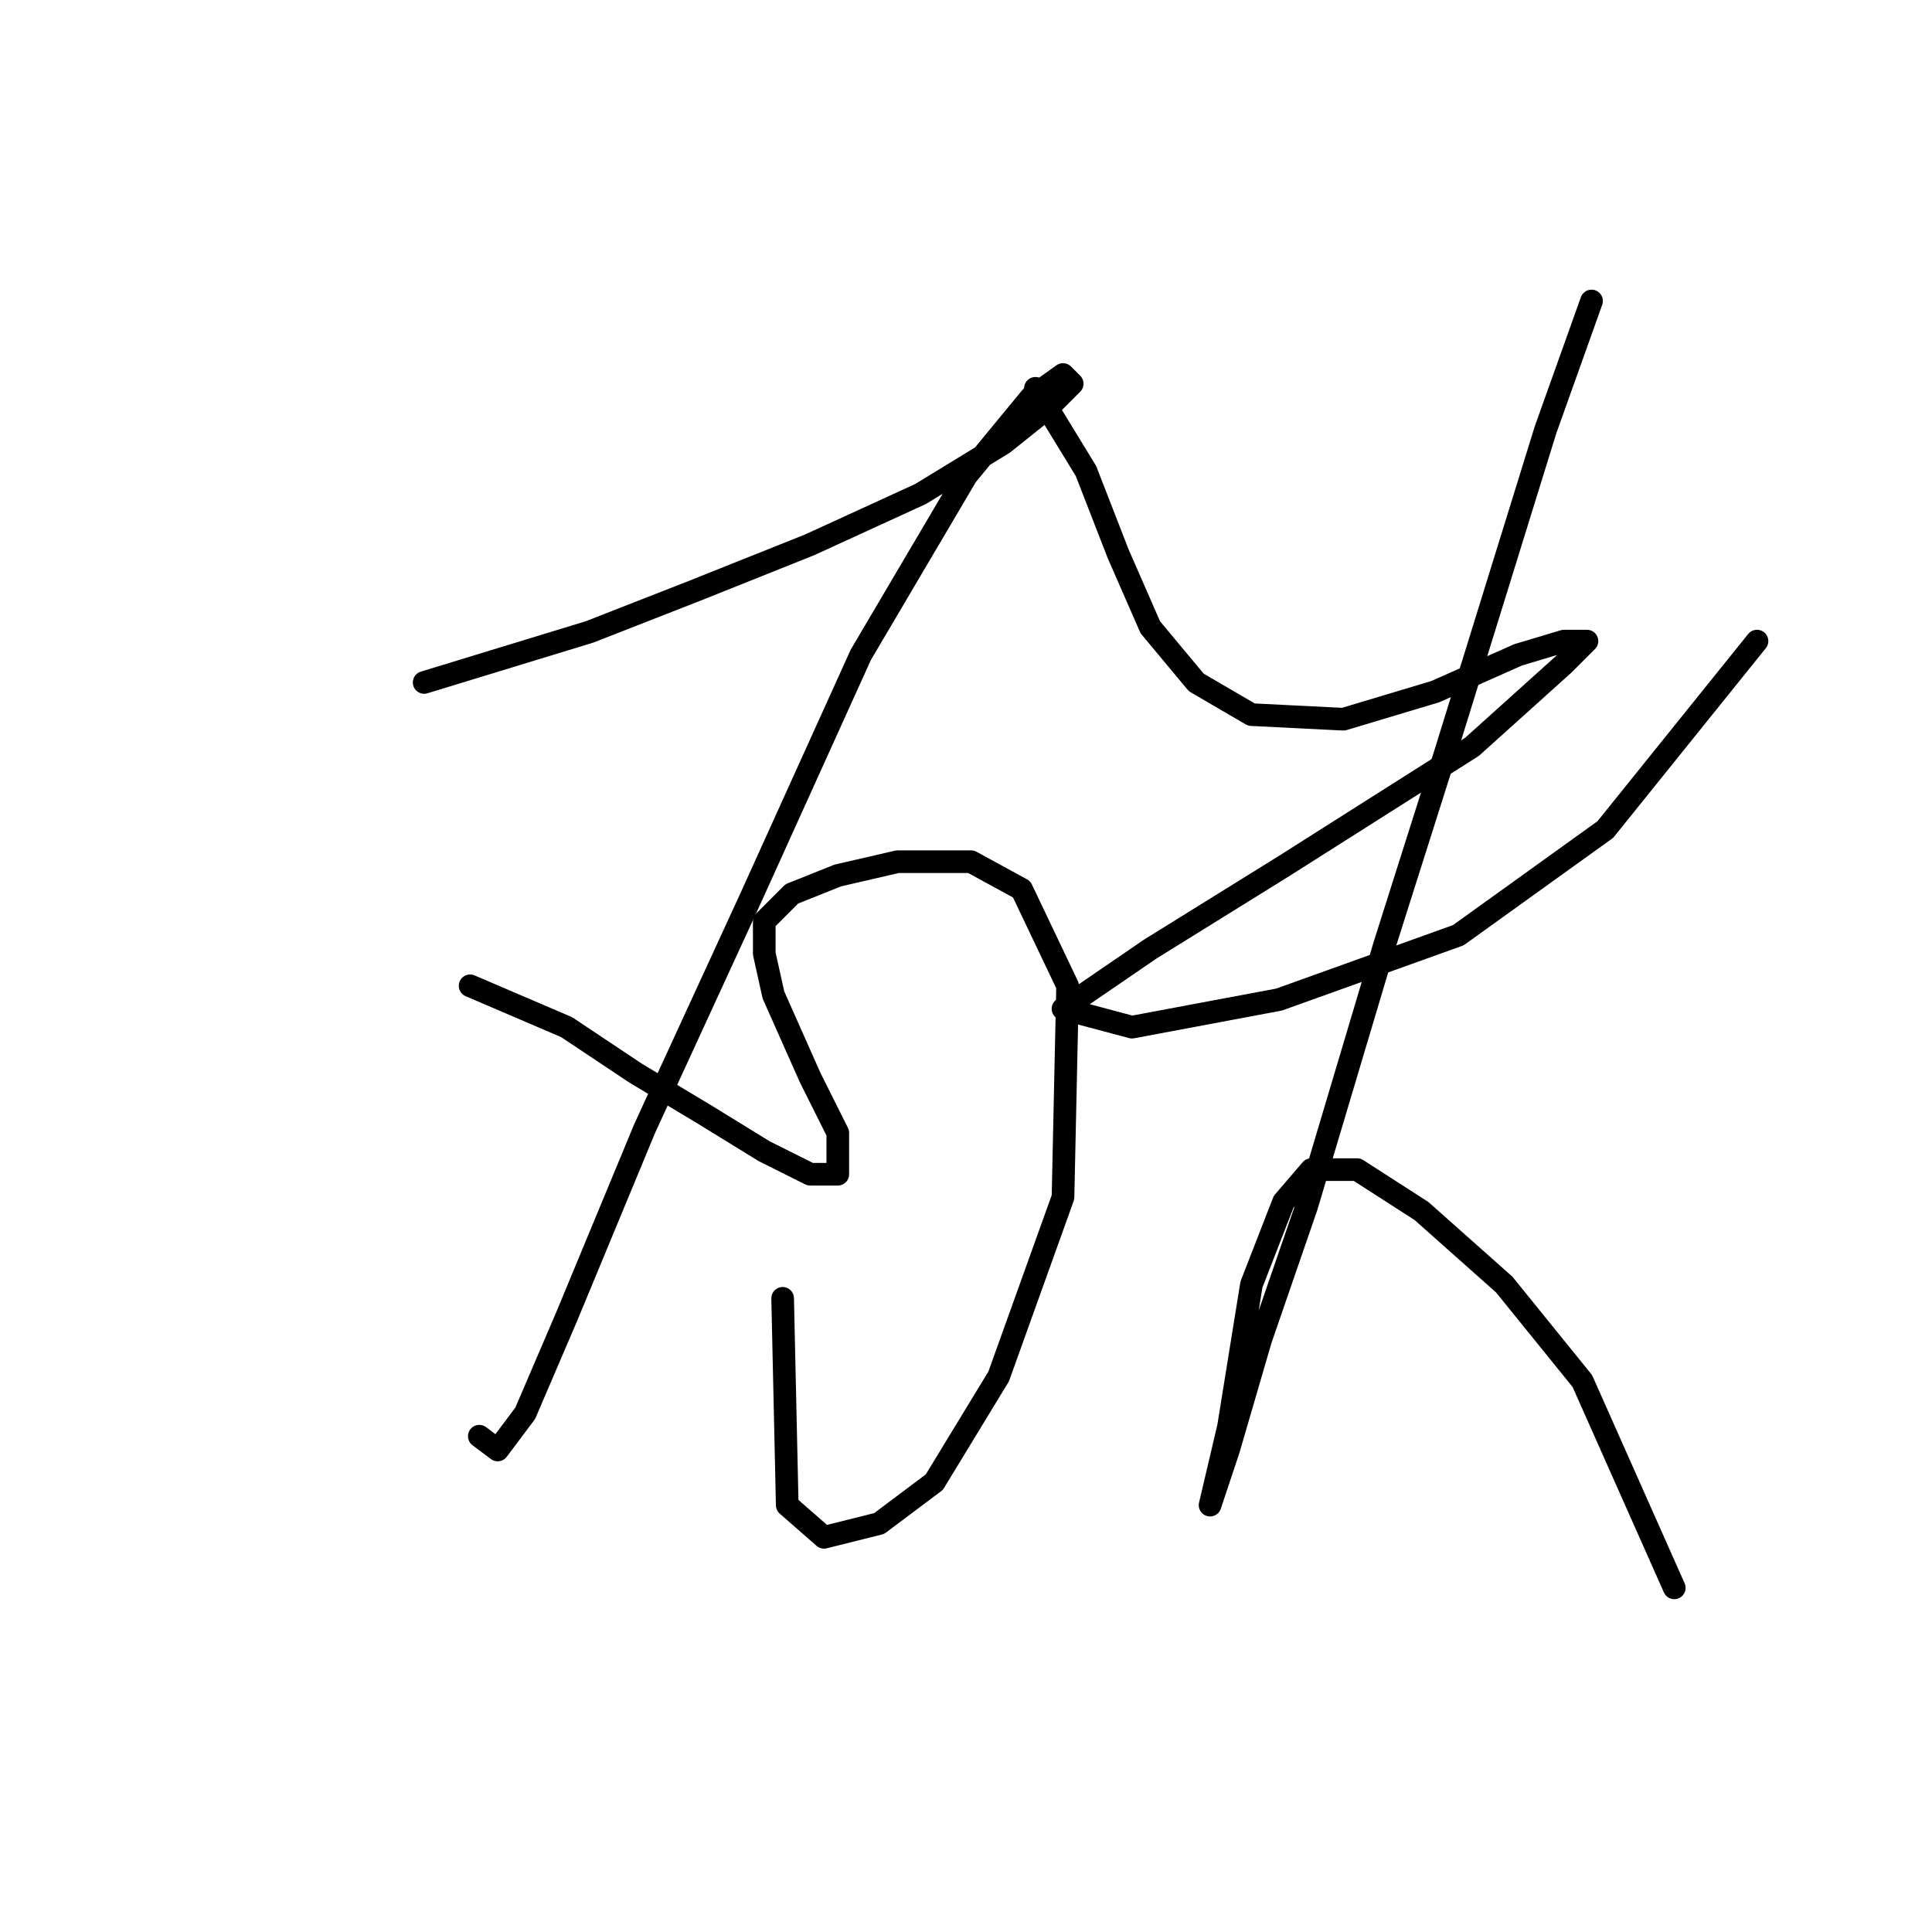 <?xml version="1.0" standalone="no"?>
    <svg width="256" height="256" xmlns="http://www.w3.org/2000/svg" version="1.1">
    <polyline stroke="black" stroke-width="3" stroke-linecap="round" fill="transparent" stroke-linejoin="round" points="56.202 90.429 78.126 83.73 92.133 78.249 107.358 72.159 121.974 65.46 132.936 58.761 139.026 53.889 142.071 50.844 140.853 49.626 136.59 52.671 128.064 63.024 114.057 86.775 99.441 119.052 85.434 149.502 75.081 174.471 69.6 187.259 65.946 192.131 63.51 190.304 63.51 190.304 " />
        <polyline stroke="black" stroke-width="3" stroke-linecap="round" fill="transparent" stroke-linejoin="round" points="62.292 130.623 75.081 136.104 84.216 142.194 93.351 147.675 101.268 152.547 107.358 155.592 111.012 155.592 111.012 150.111 107.358 142.803 102.486 131.841 101.268 126.36 101.268 122.097 104.922 118.443 111.012 116.007 118.929 114.18 128.673 114.18 135.372 117.834 141.462 130.623 140.853 158.637 132.327 182.388 123.801 196.394 116.493 201.875 109.185 203.702 104.313 199.439 103.704 172.035 103.704 172.035 " />
        <polyline stroke="black" stroke-width="3" stroke-linecap="round" fill="transparent" stroke-linejoin="round" points="137.199 51.453 143.898 62.415 148.161 73.377 152.424 83.121 158.514 90.429 165.822 94.692 178.002 95.301 190.182 91.647 201.144 86.775 207.234 84.948 210.279 84.948 207.234 87.993 195.054 98.955 170.085 114.789 152.424 125.751 140.853 133.668 149.988 136.104 169.476 132.45 193.227 123.924 212.714 109.917 232.811 84.948 232.811 84.948 " />
        <polyline stroke="black" stroke-width="3" stroke-linecap="round" fill="transparent" stroke-linejoin="round" points="210.888 39.882 204.798 56.934 191.4 100.173 183.483 125.142 173.13 159.855 167.04 177.516 162.777 192.131 160.341 199.439 160.341 199.439 162.777 189.086 165.822 170.208 170.085 159.246 173.739 154.983 179.829 154.983 188.355 160.464 199.317 170.208 209.669 182.996 221.849 210.401 221.849 210.401 " />
        </svg>